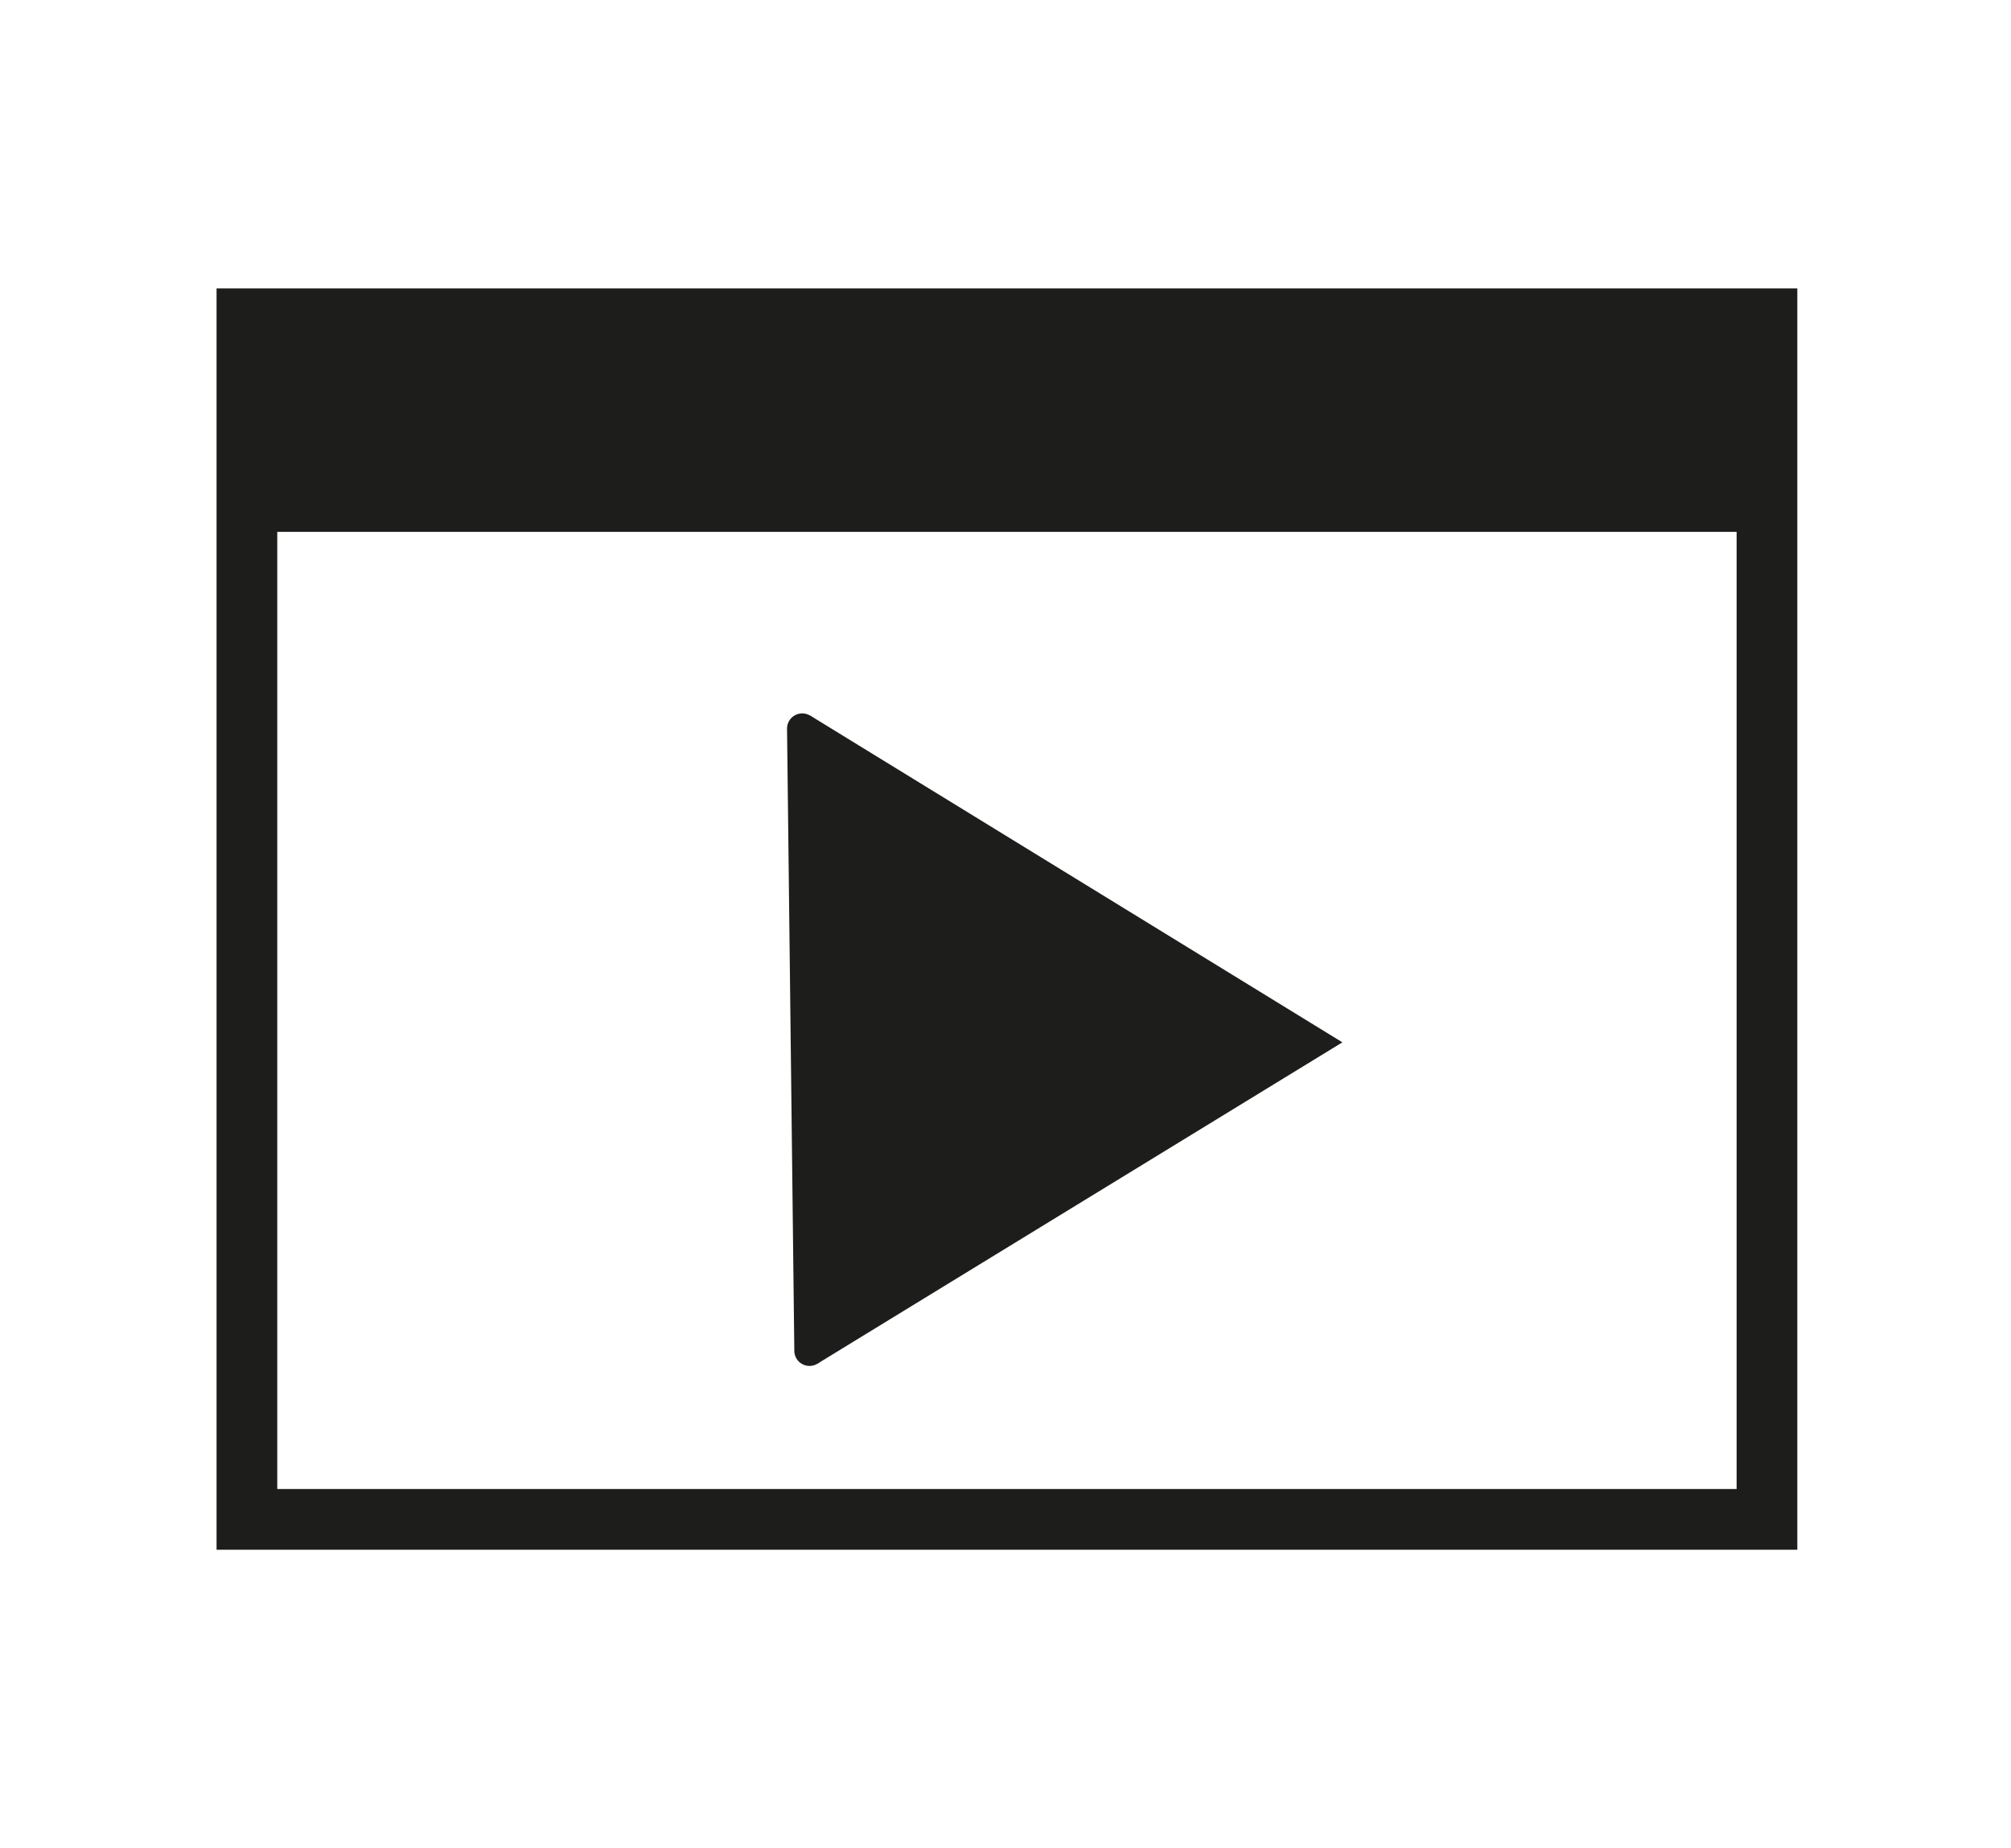 <svg id="Calque_1" data-name="Calque 1" xmlns="http://www.w3.org/2000/svg" viewBox="0 0 132.51 121.74"><defs><style>.cls-1,.cls-5{fill:none;}.cls-1,.cls-2,.cls-3,.cls-4{stroke:#1d1d1b;stroke-miterlimit:10;}.cls-1{stroke-width:4px;}.cls-2,.cls-3,.cls-4{fill:#1d1d1b;}.cls-3,.cls-4{stroke-width:2px;}.cls-4{stroke-linecap:round;}</style></defs><title>vidéo</title><rect class="cls-1" x="16.27" y="21" width="100.16" height="79.1"/><rect class="cls-2" x="16.27" y="21" width="100.16" height="13.54"/><polyline class="cls-3" points="52.87 48 86.54 68.67 53.34 88.99"/><line class="cls-4" x1="53.34" y1="88.99" x2="52.86" y2="48"/><rect class="cls-5" width="132.51" height="121.74"/></svg>